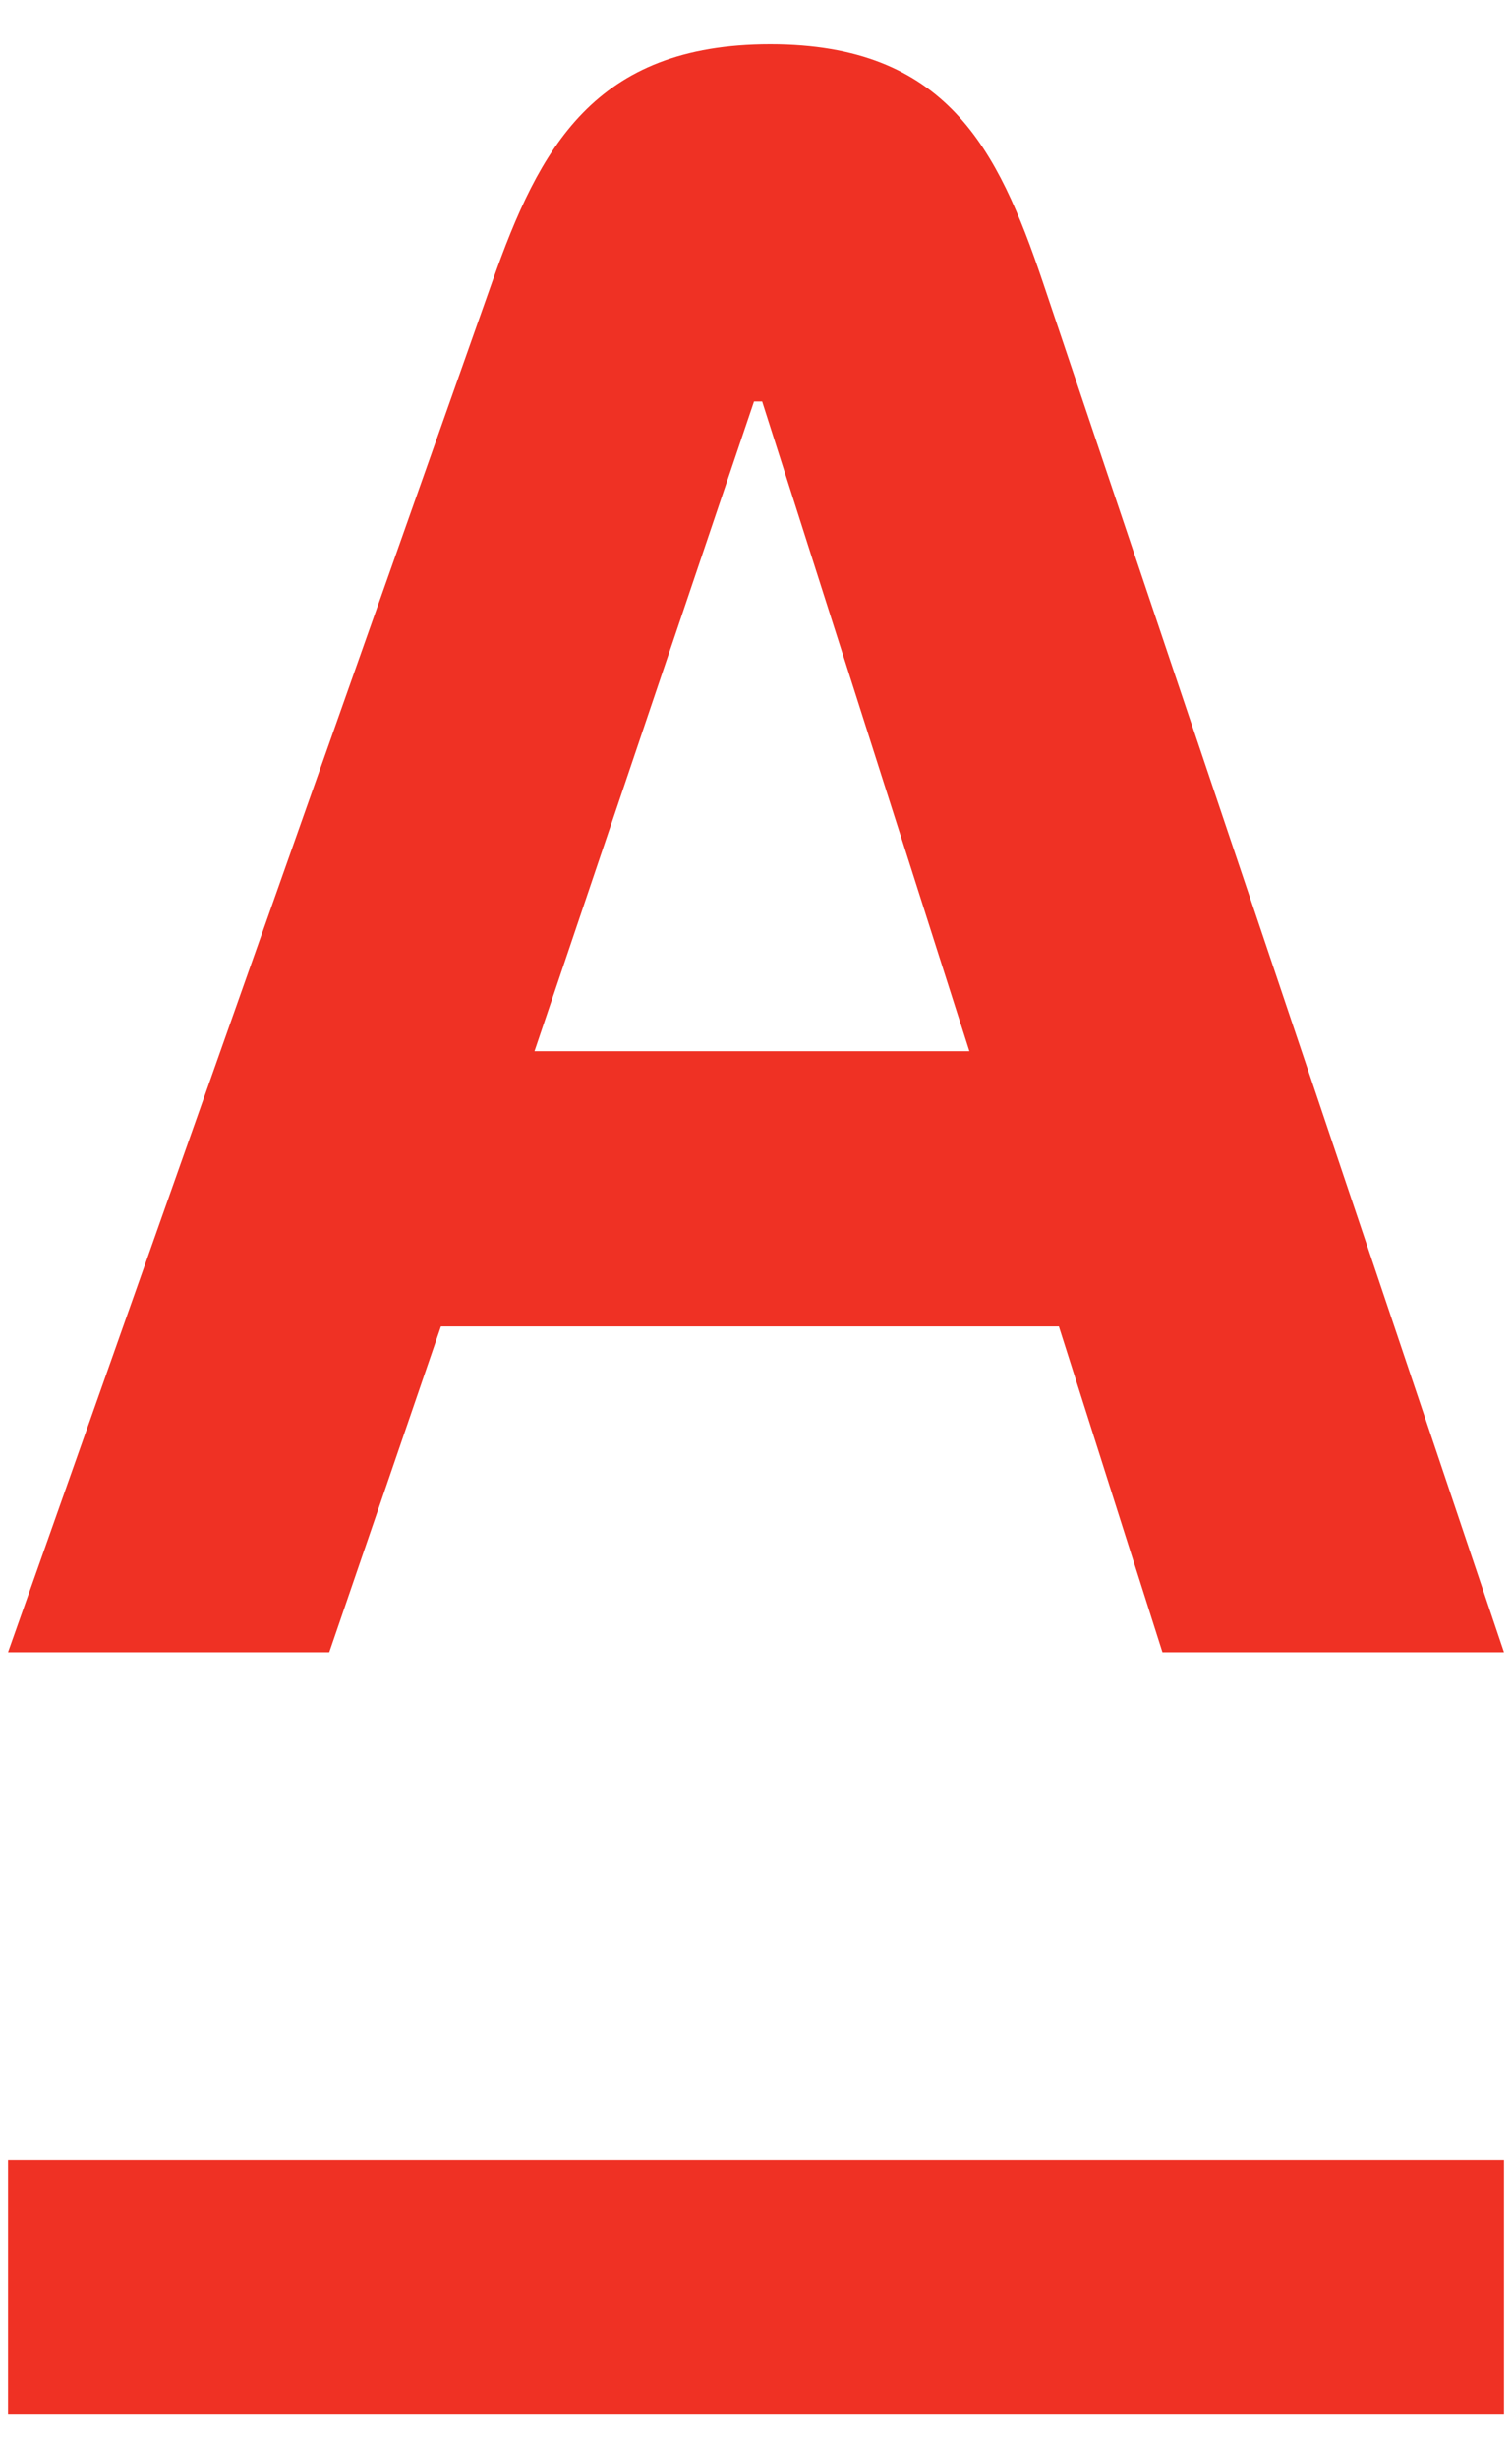 <svg width="16" height="26" viewBox="0 0 16 26" fill="none" xmlns="http://www.w3.org/2000/svg">
<g clip-path="url(#clip0)">
<path d="M15.915 22.846H0.085V25.531H15.915V22.846Z" fill="#EF3124"/>
<path d="M11.033 2.977C10.559 1.575 10.015 0.468 8.151 0.468C6.286 0.468 5.706 1.57 5.21 2.977L0.085 17.475H3.484L4.666 14.029H11.205L12.301 17.475H15.915L11.033 2.977ZM5.656 11.118L7.979 4.246H8.065L10.258 11.118H5.656Z" fill="#EF3124"/>
</g>
<defs>
<clipPath id="clip0">
<rect x="0.085" y="0.468" width="15.83" height="25.064" fill="white"/>
</clipPath>
</defs>
</svg>
